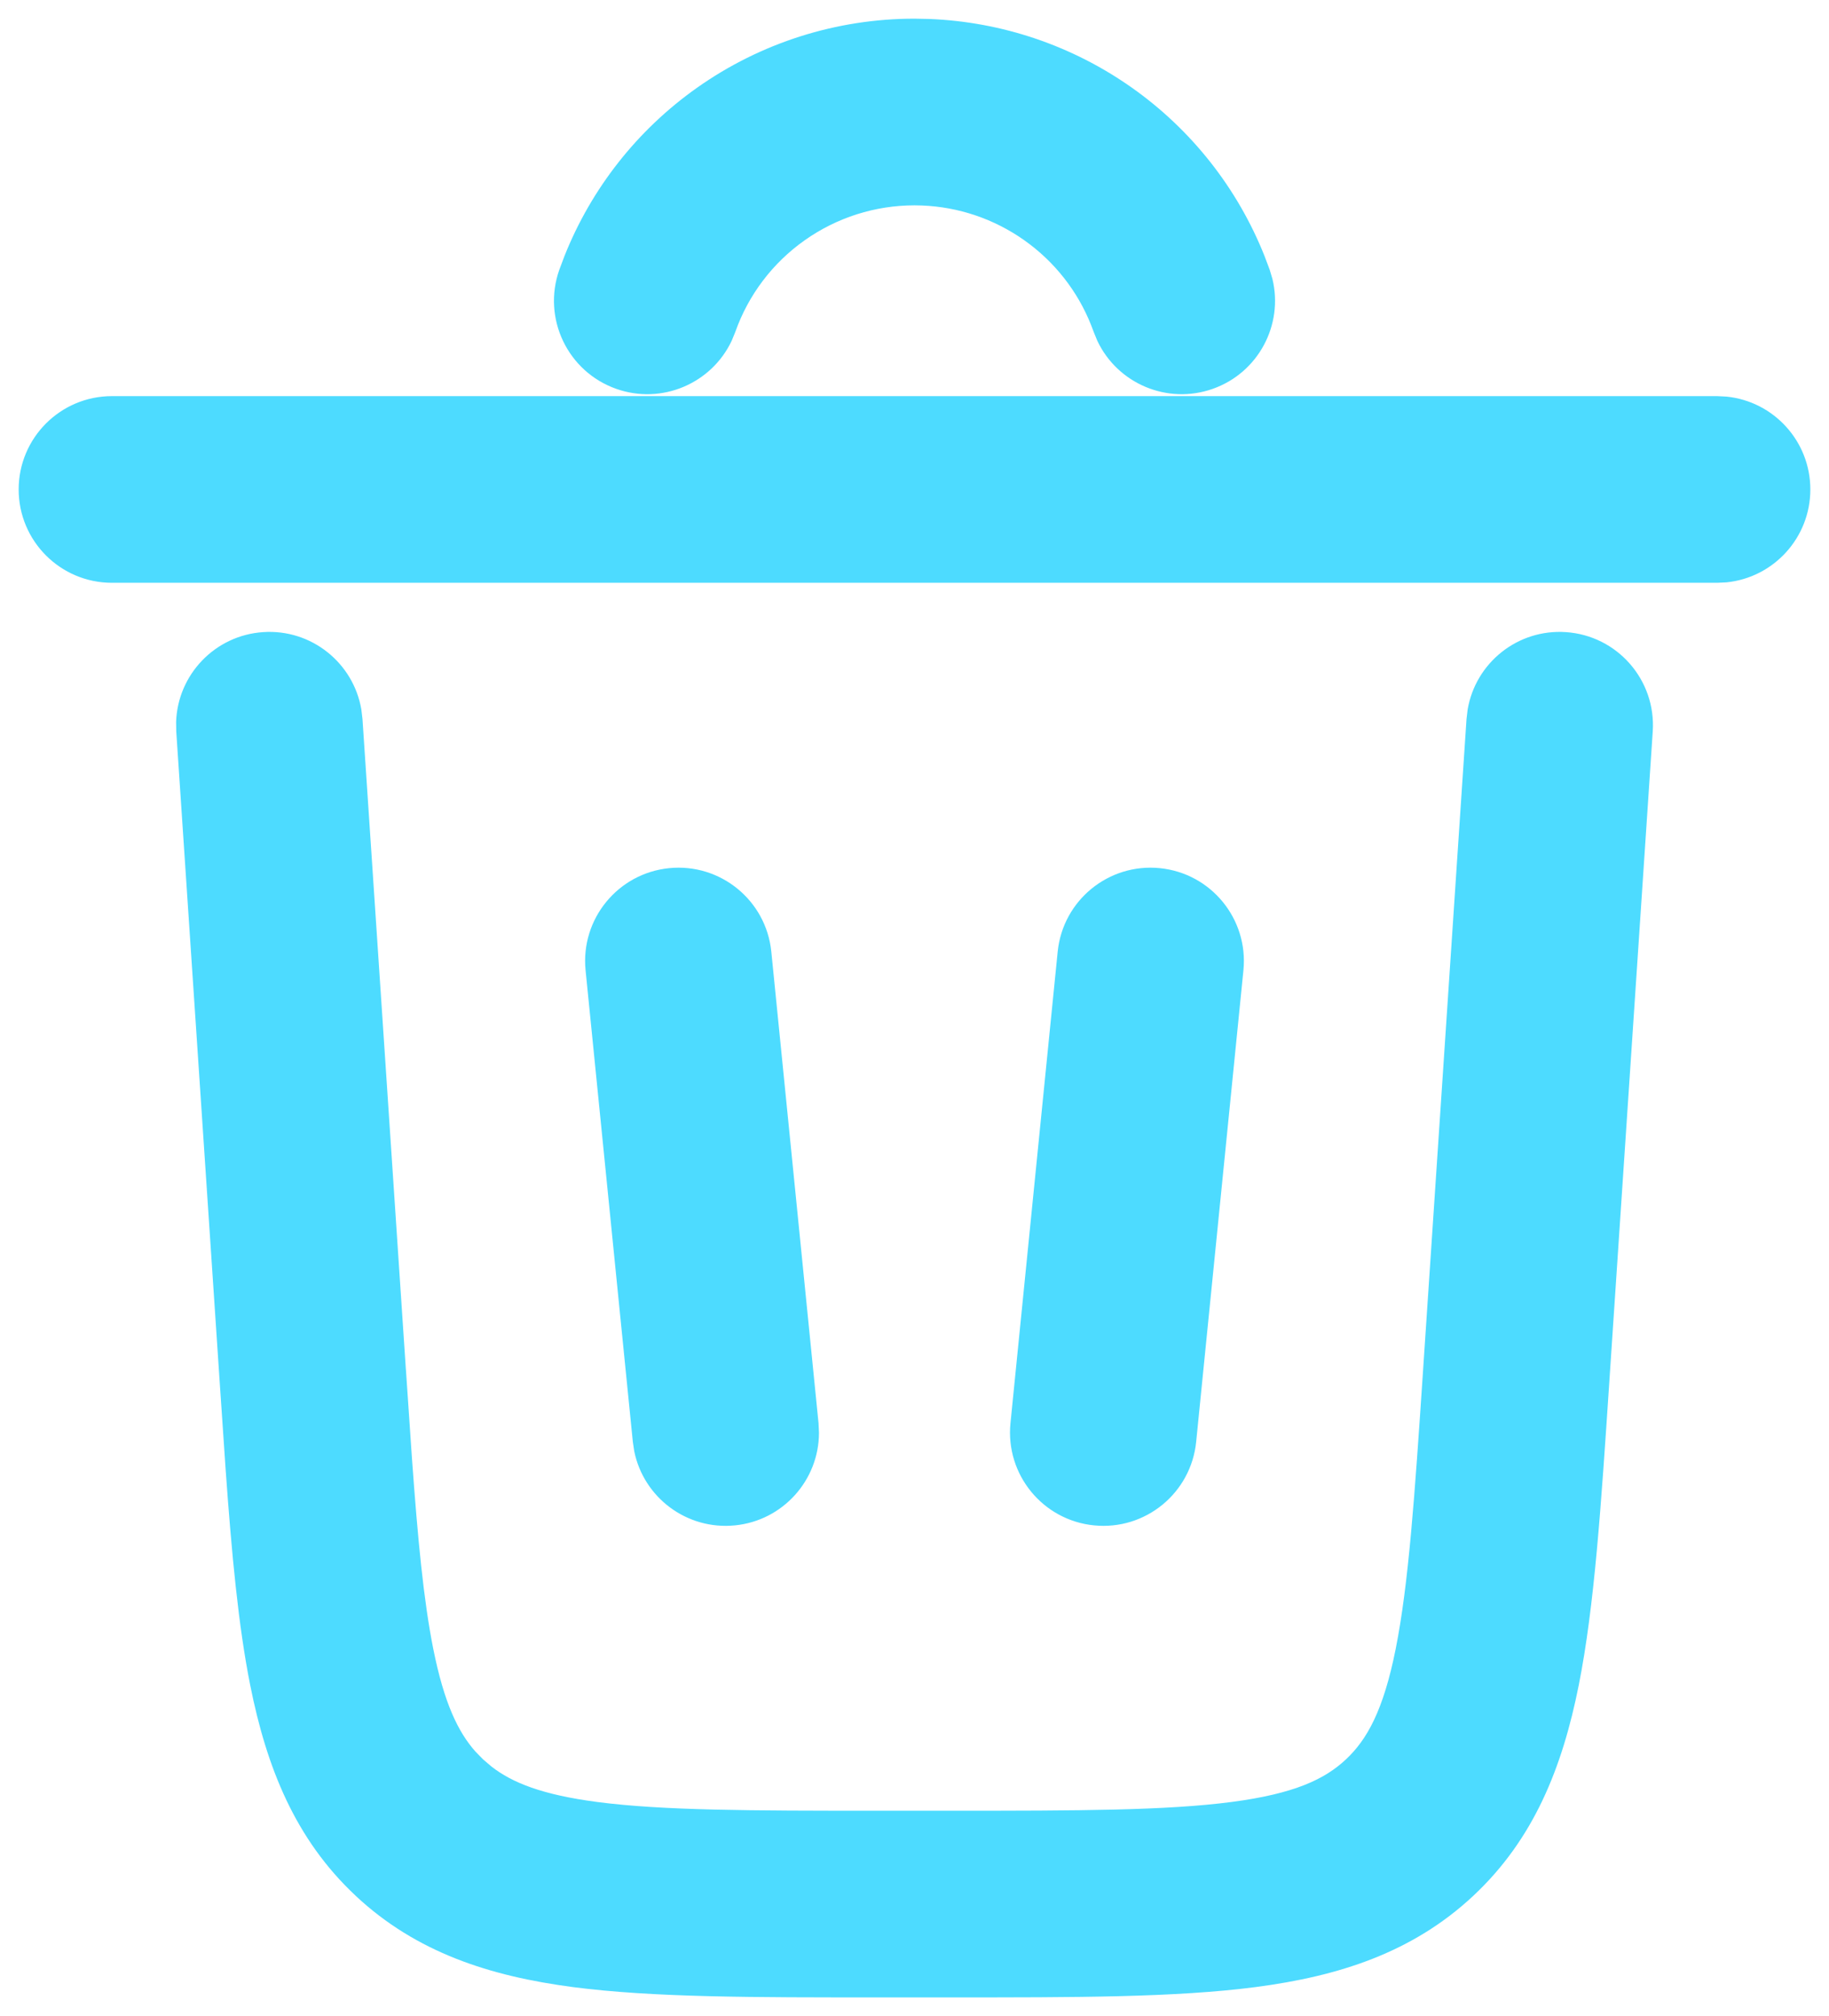 <svg width="49" height="54" viewBox="0 0 49 54" fill="none" xmlns="http://www.w3.org/2000/svg">
<path d="M41.95 16.931C43.328 17.023 44.37 18.214 44.278 19.592L43.114 37.02V37.022C42.895 40.305 42.719 43.012 42.295 45.141C41.856 47.341 41.093 49.263 39.468 50.781C37.844 52.298 35.874 52.93 33.648 53.222C31.491 53.504 28.775 53.5 25.479 53.5H23.521C20.225 53.5 17.508 53.505 15.352 53.224C13.126 52.932 11.155 52.299 9.53 50.78V50.779C7.907 49.262 7.143 47.34 6.704 45.141C6.385 43.543 6.207 41.622 6.046 39.375L5.886 37.02L4.722 19.592L4.718 19.336C4.761 18.07 5.758 17.017 7.05 16.931C8.341 16.844 9.469 17.755 9.681 19.005L9.711 19.259L10.874 36.688L10.875 36.688L11.036 39.056C11.193 41.232 11.348 42.863 11.607 44.163C11.898 45.617 12.273 46.393 12.739 46.917L12.944 47.127L12.946 47.128L13.17 47.319C13.725 47.75 14.527 48.073 16.001 48.266C17.758 48.495 20.089 48.5 23.521 48.5H25.479C28.91 48.5 31.242 48.495 32.998 48.265C34.684 48.044 35.492 47.654 36.056 47.127C36.618 46.601 37.06 45.826 37.392 44.163C37.737 42.429 37.898 40.108 38.126 36.688L39.289 19.259L39.319 19.005C39.531 17.755 40.658 16.844 41.95 16.931ZM17.928 23.253C19.301 23.116 20.526 24.117 20.664 25.491L21.929 38.121L21.941 38.377C21.939 39.644 20.978 40.728 19.69 40.857C18.402 40.986 17.245 40.114 16.992 38.872L16.954 38.619L15.688 25.989C15.551 24.615 16.554 23.39 17.928 23.253ZM31.072 23.253C32.446 23.39 33.449 24.615 33.312 25.989L32.046 38.619C31.908 39.993 30.683 40.995 29.31 40.857C27.936 40.72 26.934 39.495 27.071 38.121L28.336 25.491C28.474 24.117 29.699 23.116 31.072 23.253ZM46 10.61L46.256 10.623C47.516 10.751 48.5 11.816 48.5 13.11C48.5 14.405 47.516 15.47 46.256 15.598L46 15.61H3C1.619 15.61 0.5 14.491 0.5 13.11C0.5 11.73 1.619 10.61 3 10.61H46ZM24.891 0.508C26.84 0.583 28.729 1.222 30.327 2.351C31.925 3.48 33.157 5.047 33.878 6.859L34.016 7.226L34.089 7.471C34.388 8.702 33.712 9.984 32.491 10.415C31.271 10.846 29.939 10.274 29.398 9.128L29.301 8.891L29.231 8.707C28.869 7.794 28.247 7.004 27.441 6.435C26.635 5.865 25.682 5.542 24.697 5.504L24.5 5.5C23.446 5.5 22.419 5.827 21.559 6.435C20.699 7.042 20.049 7.9 19.699 8.891L19.602 9.128C19.061 10.274 17.729 10.846 16.509 10.415C15.207 9.955 14.525 8.527 14.984 7.226L15.122 6.859C15.843 5.047 17.075 3.48 18.673 2.351C20.377 1.146 22.413 0.5 24.5 0.5L24.891 0.508Z" fill="#4DDBFF"/>
</svg>
